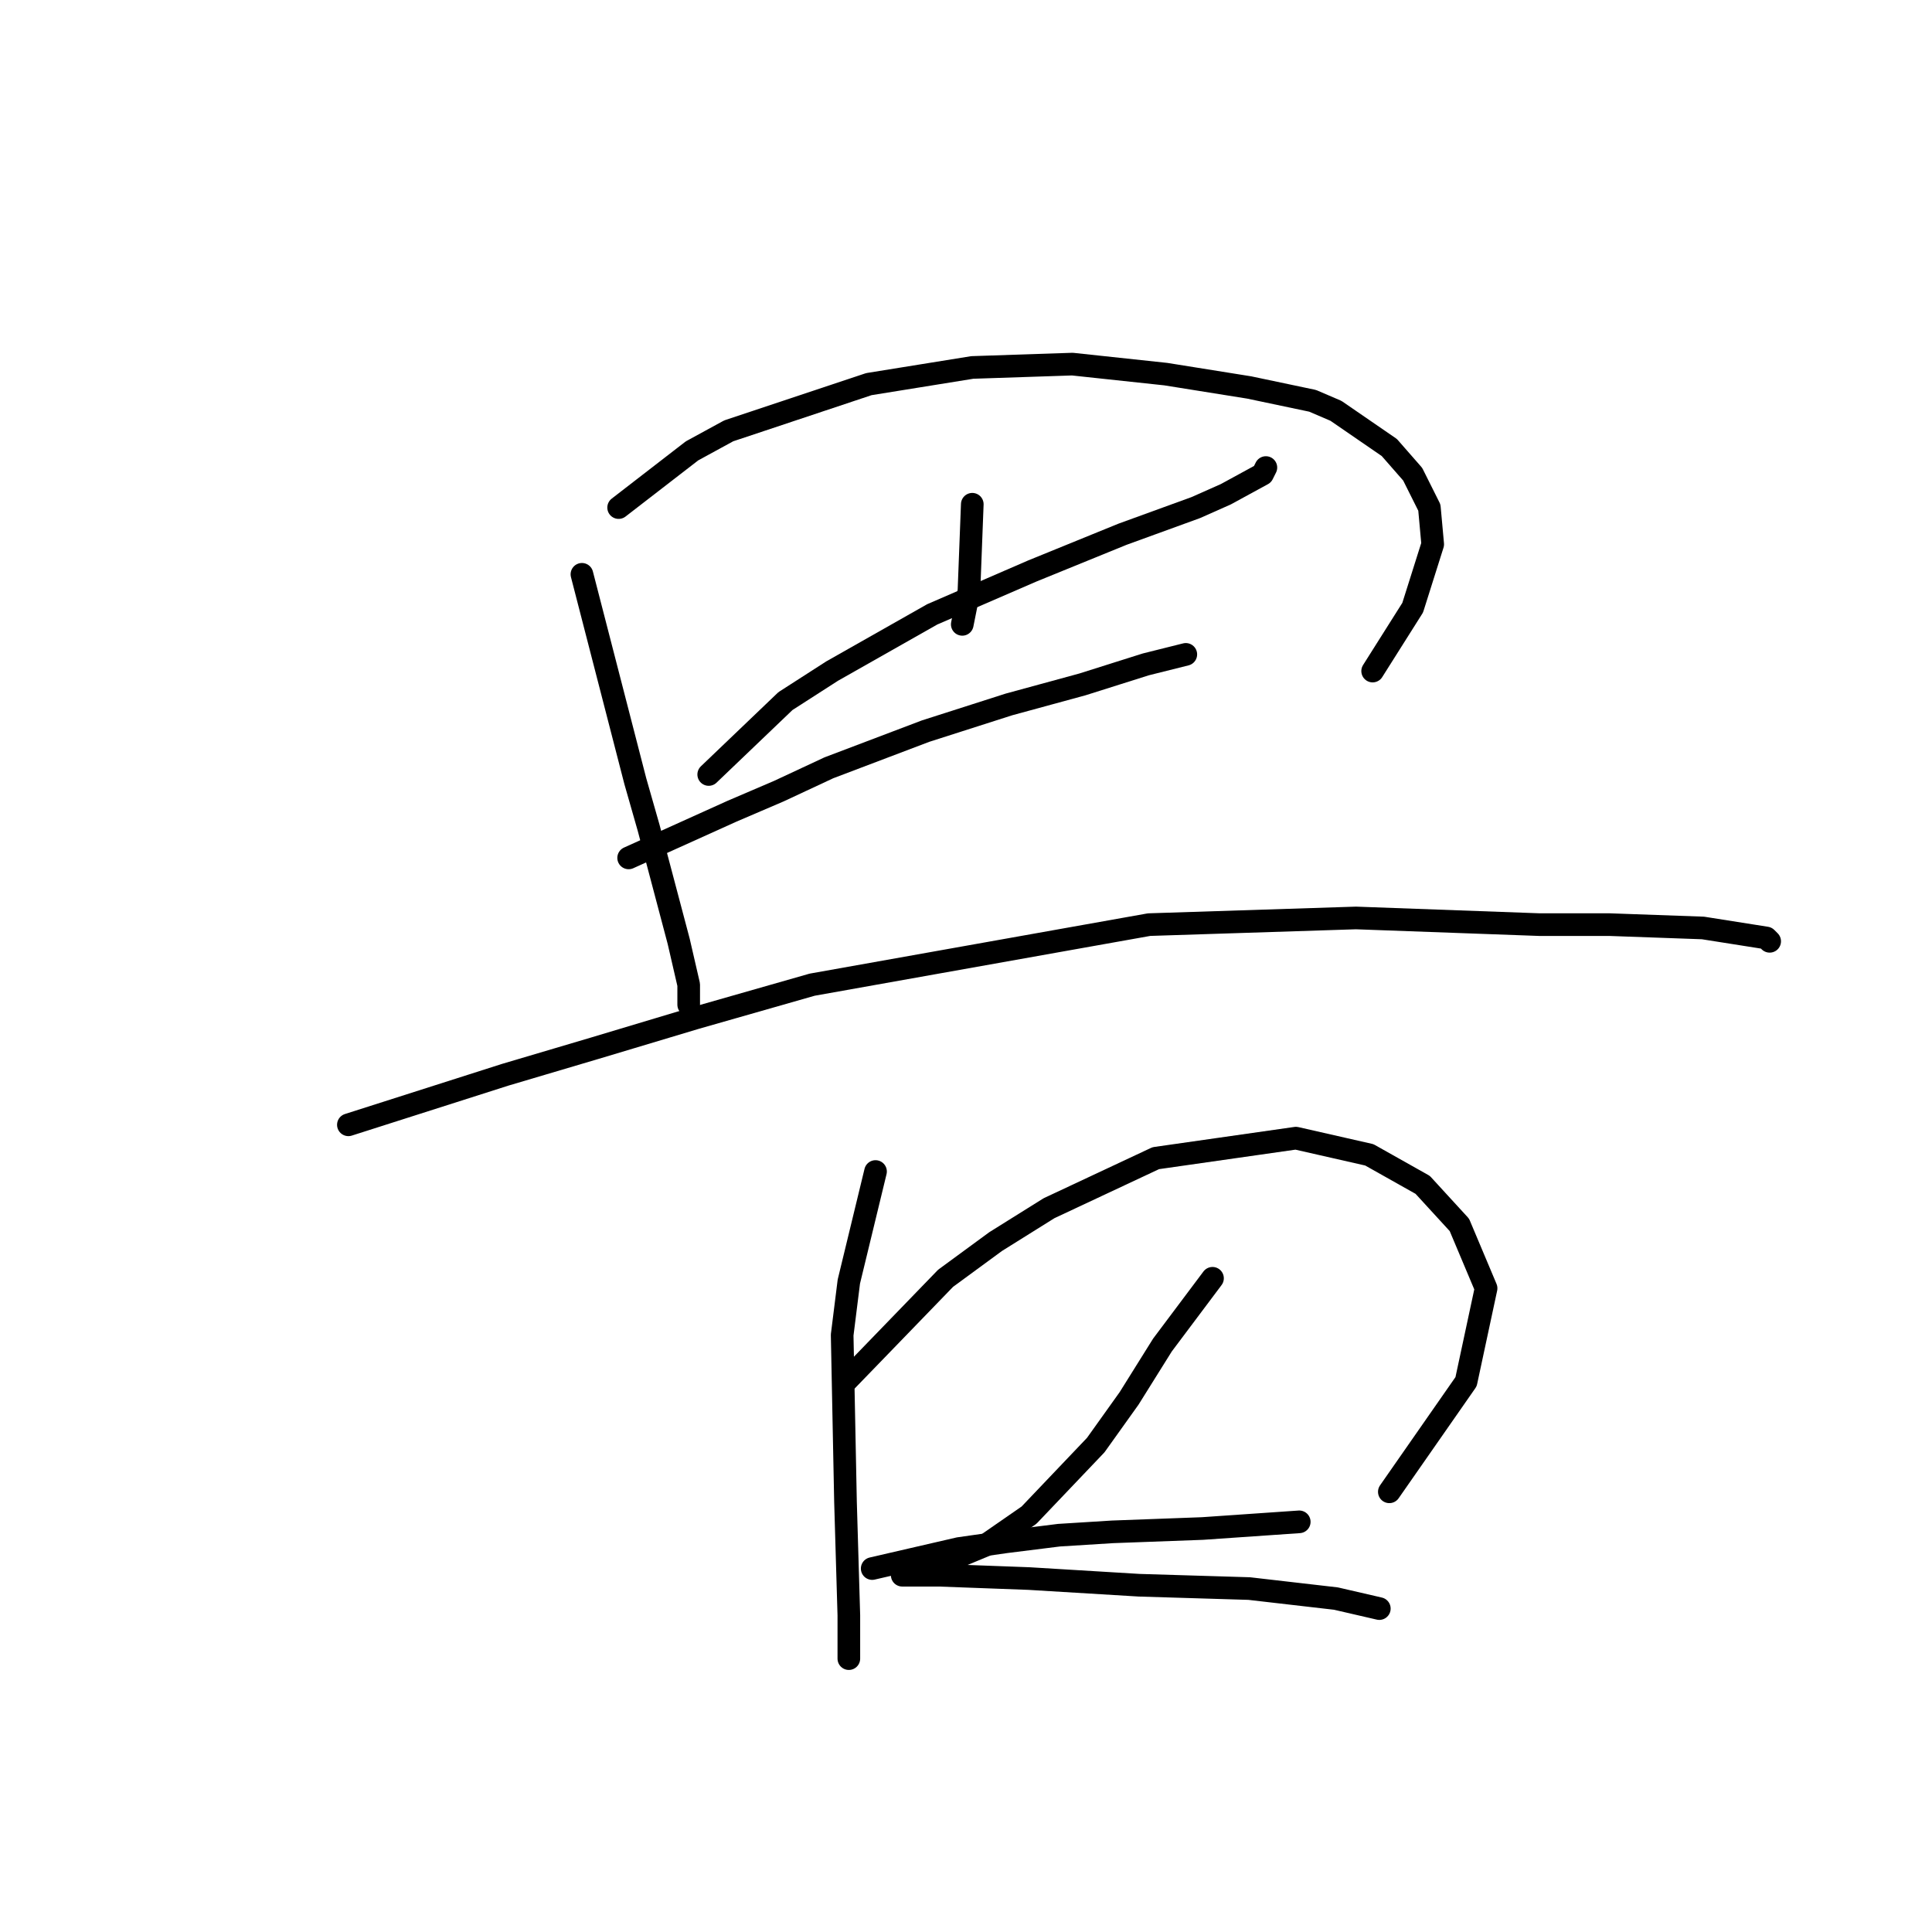 <?xml version="1.0" standalone="no"?>
    <svg width="256" height="256" xmlns="http://www.w3.org/2000/svg" version="1.1">
    <polyline stroke="black" stroke-width="3" stroke-linecap="round" fill="transparent" stroke-linejoin="round" points="77.109 76.099 84.182 103.508 85.95 109.697 89.929 124.728 91.255 130.476 91.255 133.128 91.255 133.128 " />
        <polyline stroke="black" stroke-width="3" stroke-linecap="round" fill="transparent" stroke-linejoin="round" points="81.972 67.257 91.697 59.742 96.56 57.089 115.128 50.9 128.833 48.69 142.095 48.247 154.474 49.574 165.526 51.342 173.926 53.11 177.02 54.437 184.094 59.3 187.188 62.836 189.399 67.257 189.841 72.12 187.188 80.52 181.883 88.919 181.883 88.919 " />
        <polyline stroke="black" stroke-width="3" stroke-linecap="round" fill="transparent" stroke-linejoin="round" points="93.908 102.624 104.076 92.898 110.265 88.919 123.528 81.404 136.79 75.657 148.727 70.794 158.453 67.257 162.431 65.489 167.294 62.836 167.736 61.952 167.736 61.952 " />
        <polyline stroke="black" stroke-width="3" stroke-linecap="round" fill="transparent" stroke-linejoin="round" points="83.298 113.676 97.003 107.487 103.192 104.835 109.823 101.74 122.644 96.877 133.696 93.34 143.422 90.688 151.821 88.035 157.126 86.709 157.126 86.709 " />
        <polyline stroke="black" stroke-width="3" stroke-linecap="round" fill="transparent" stroke-linejoin="round" points="128.833 66.815 128.391 78.309 127.506 82.73 127.506 82.73 " />
        <polyline stroke="black" stroke-width="3" stroke-linecap="round" fill="transparent" stroke-linejoin="round" points="46.163 149.043 66.941 142.412 78.877 138.875 92.14 134.896 107.613 130.476 152.263 122.518 179.673 121.634 203.987 122.518 213.271 122.518 225.65 122.96 234.049 124.286 234.491 124.728 234.491 124.728 " />
        <polyline stroke="black" stroke-width="3" stroke-linecap="round" fill="transparent" stroke-linejoin="round" points="116.012 155.232 112.476 169.821 111.591 176.895 112.033 198.999 112.476 214.03 112.476 218.893 112.476 219.777 112.476 219.777 " />
        <polyline stroke="black" stroke-width="3" stroke-linecap="round" fill="transparent" stroke-linejoin="round" points="112.033 183.084 125.296 169.379 131.927 164.516 139.001 160.095 153.147 153.464 171.715 150.811 181.441 153.022 188.514 157.001 193.377 162.306 196.914 170.705 194.261 183.084 184.094 197.673 184.094 197.673 " />
        <polyline stroke="black" stroke-width="3" stroke-linecap="round" fill="transparent" stroke-linejoin="round" points="115.57 207.841 127.064 205.188 133.254 204.304 140.327 203.42 147.4 202.978 159.337 202.536 172.157 201.651 172.157 201.651 " />
        <polyline stroke="black" stroke-width="3" stroke-linecap="round" fill="transparent" stroke-linejoin="round" points="160.663 169.379 154.032 178.221 151.821 181.758 149.611 185.294 145.19 191.483 136.348 200.767 130.601 204.746 125.296 206.956 121.317 208.283 119.549 208.725 119.549 208.725 124.412 208.725 136.348 209.167 150.937 210.051 165.526 210.493 177.02 211.819 182.767 213.146 182.767 213.146 " />
        </svg>